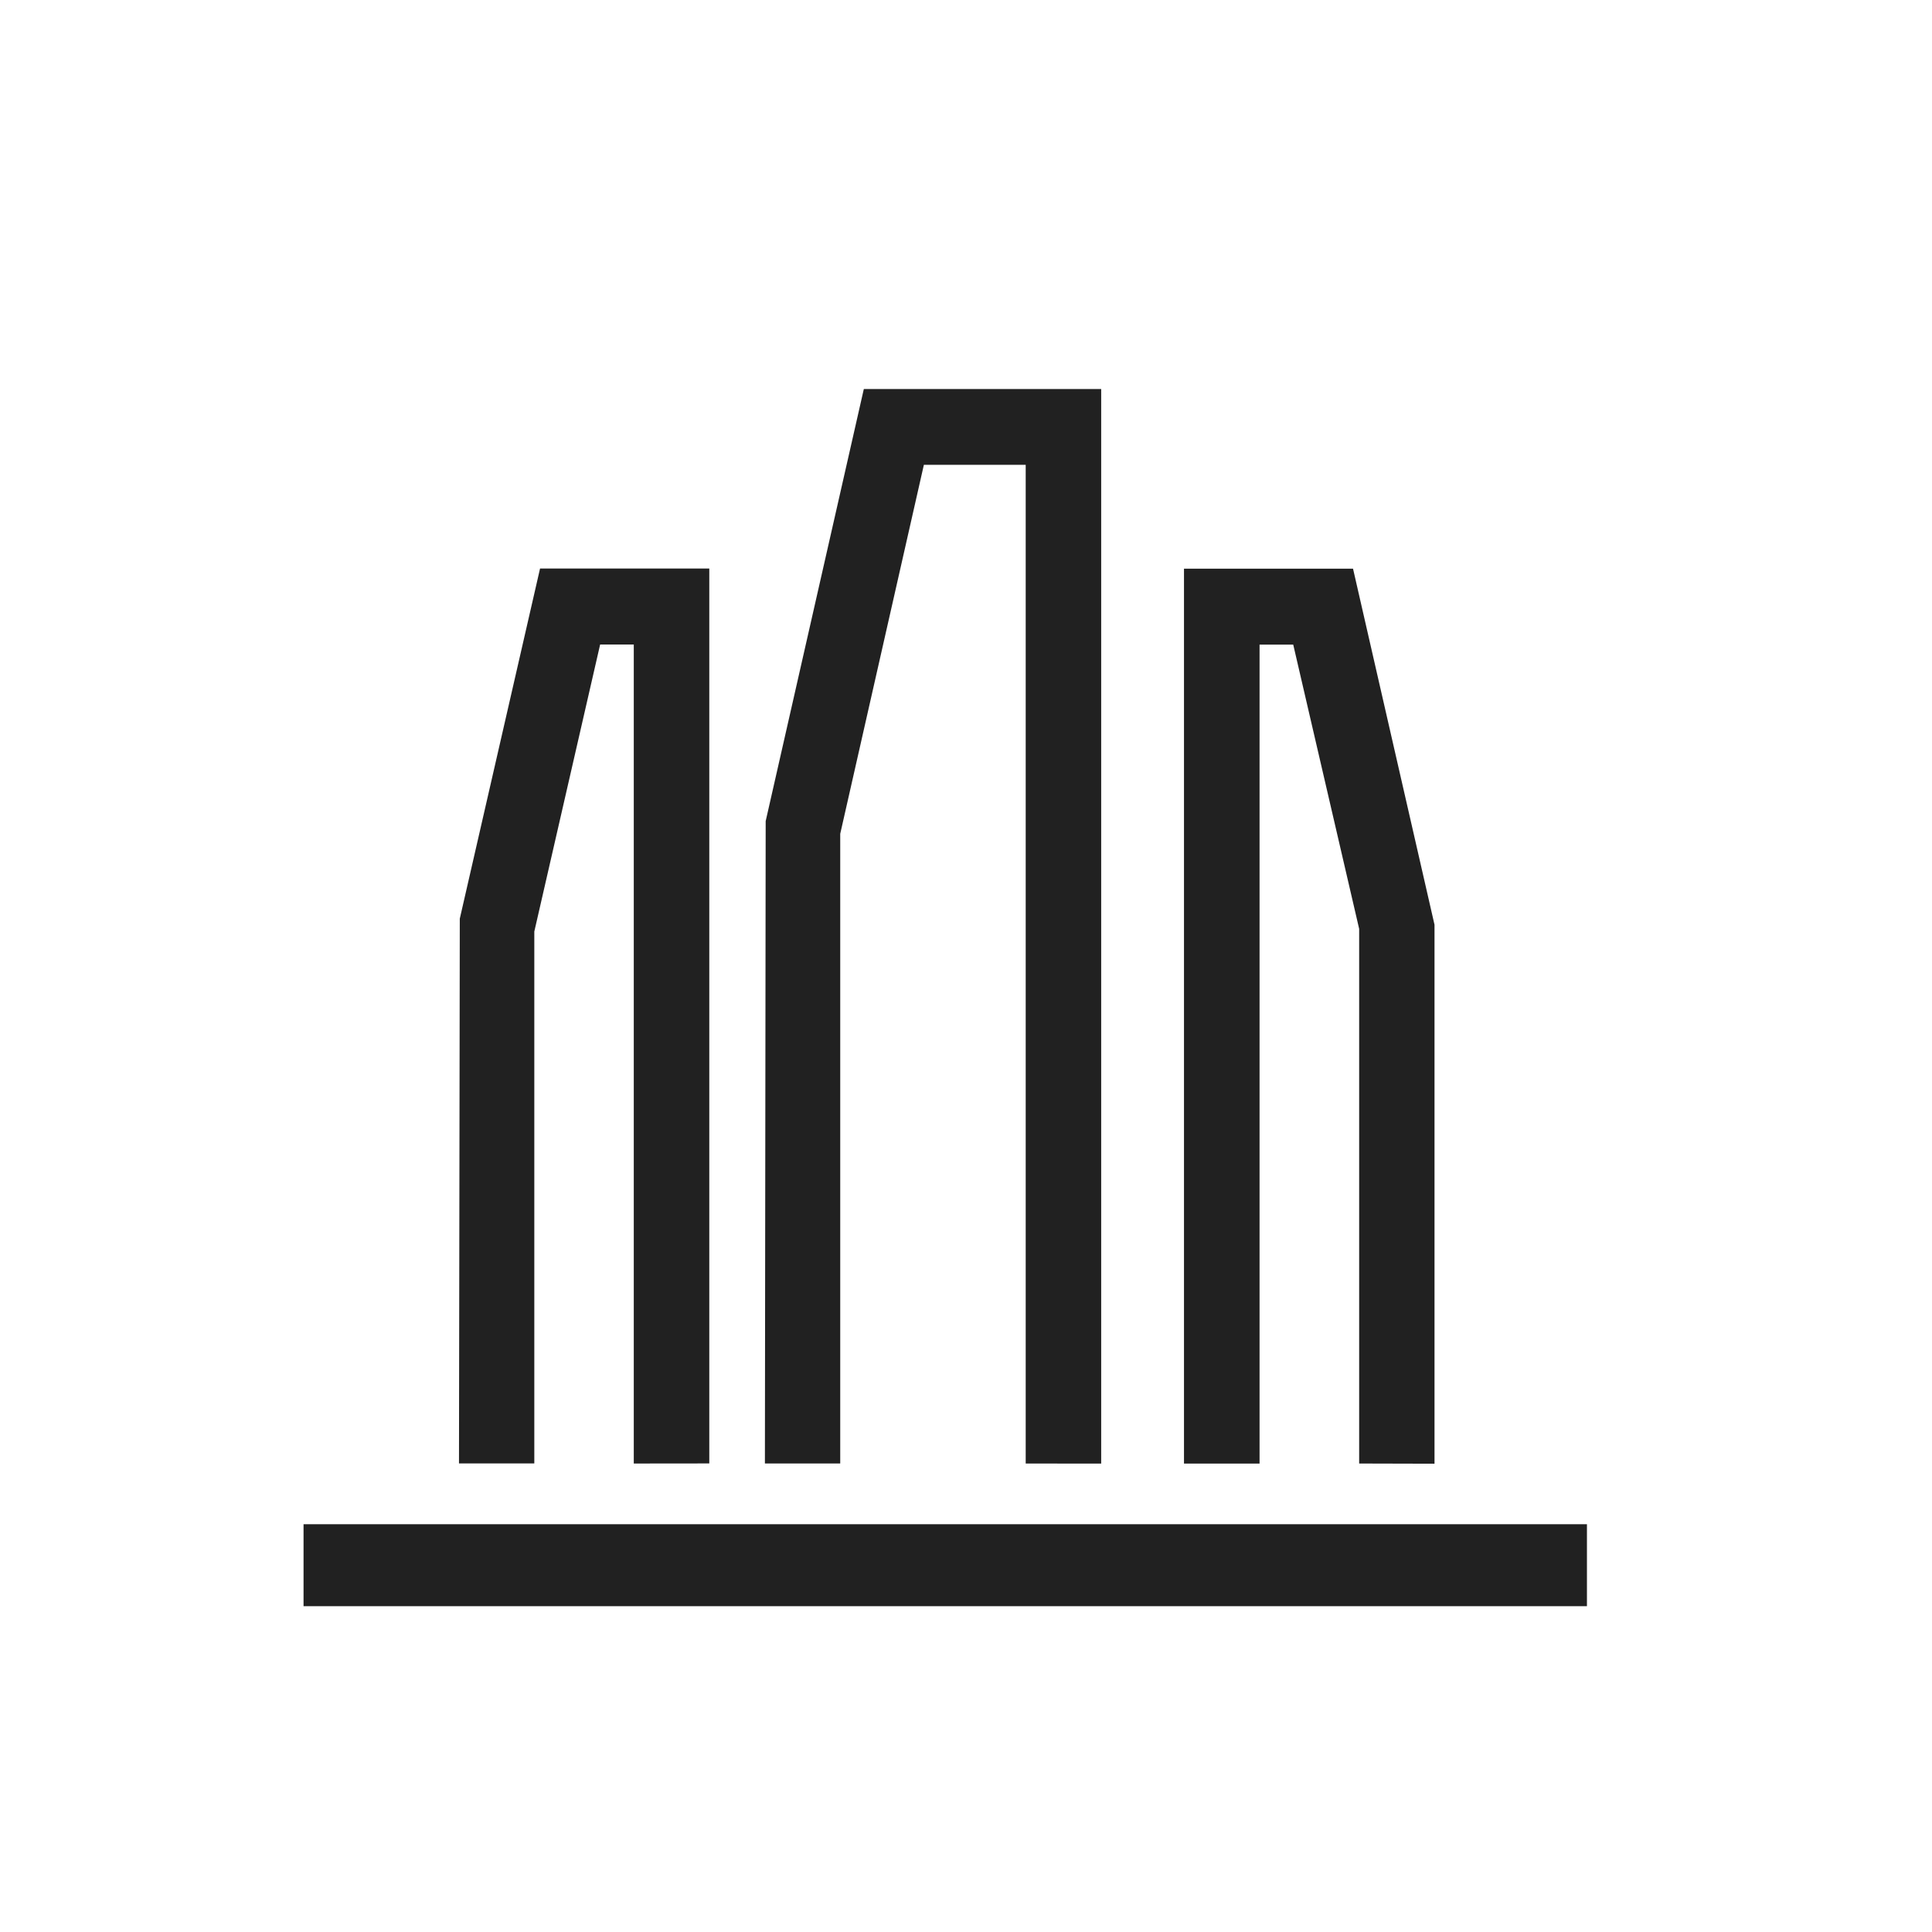 <svg xmlns="http://www.w3.org/2000/svg" width="70" height="70" viewBox="0 0 70 70">
  <g id="menu_ico_5-nearby_" data-name="menu_ico_5-nearby " transform="translate(-802.502 -354.996)">
    <path id="합치기_14" data-name="합치기 14" d="M5835.5,3873.1v-2.969H5882v2.969Zm38.247-5.169V3848.56l-2.389-10.3h-1.22v29.674H5867.4v-32.424h6.125l2.952,12.9v19.528Zm-12.082,0v-36.186h-3.689l-3.031,13.371v22.814h-2.729l.028-23.274L5855.8,3829h8.6v38.934Zm-14.2,0v-29.674h-1.219l-2.385,10.4v19.271h-2.729l.029-19.737,2.908-12.687h6.132v32.424Z" transform="translate(-5022 -3459.909)" fill="#212121" stroke="rgba(0,0,0,0)" stroke-miterlimit="10" stroke-width="1"/>
    <rect id="사각형_1692" data-name="사각형 1692" width="70" height="70" transform="translate(802.502 354.996)" fill="none"/>
  </g>
</svg>
